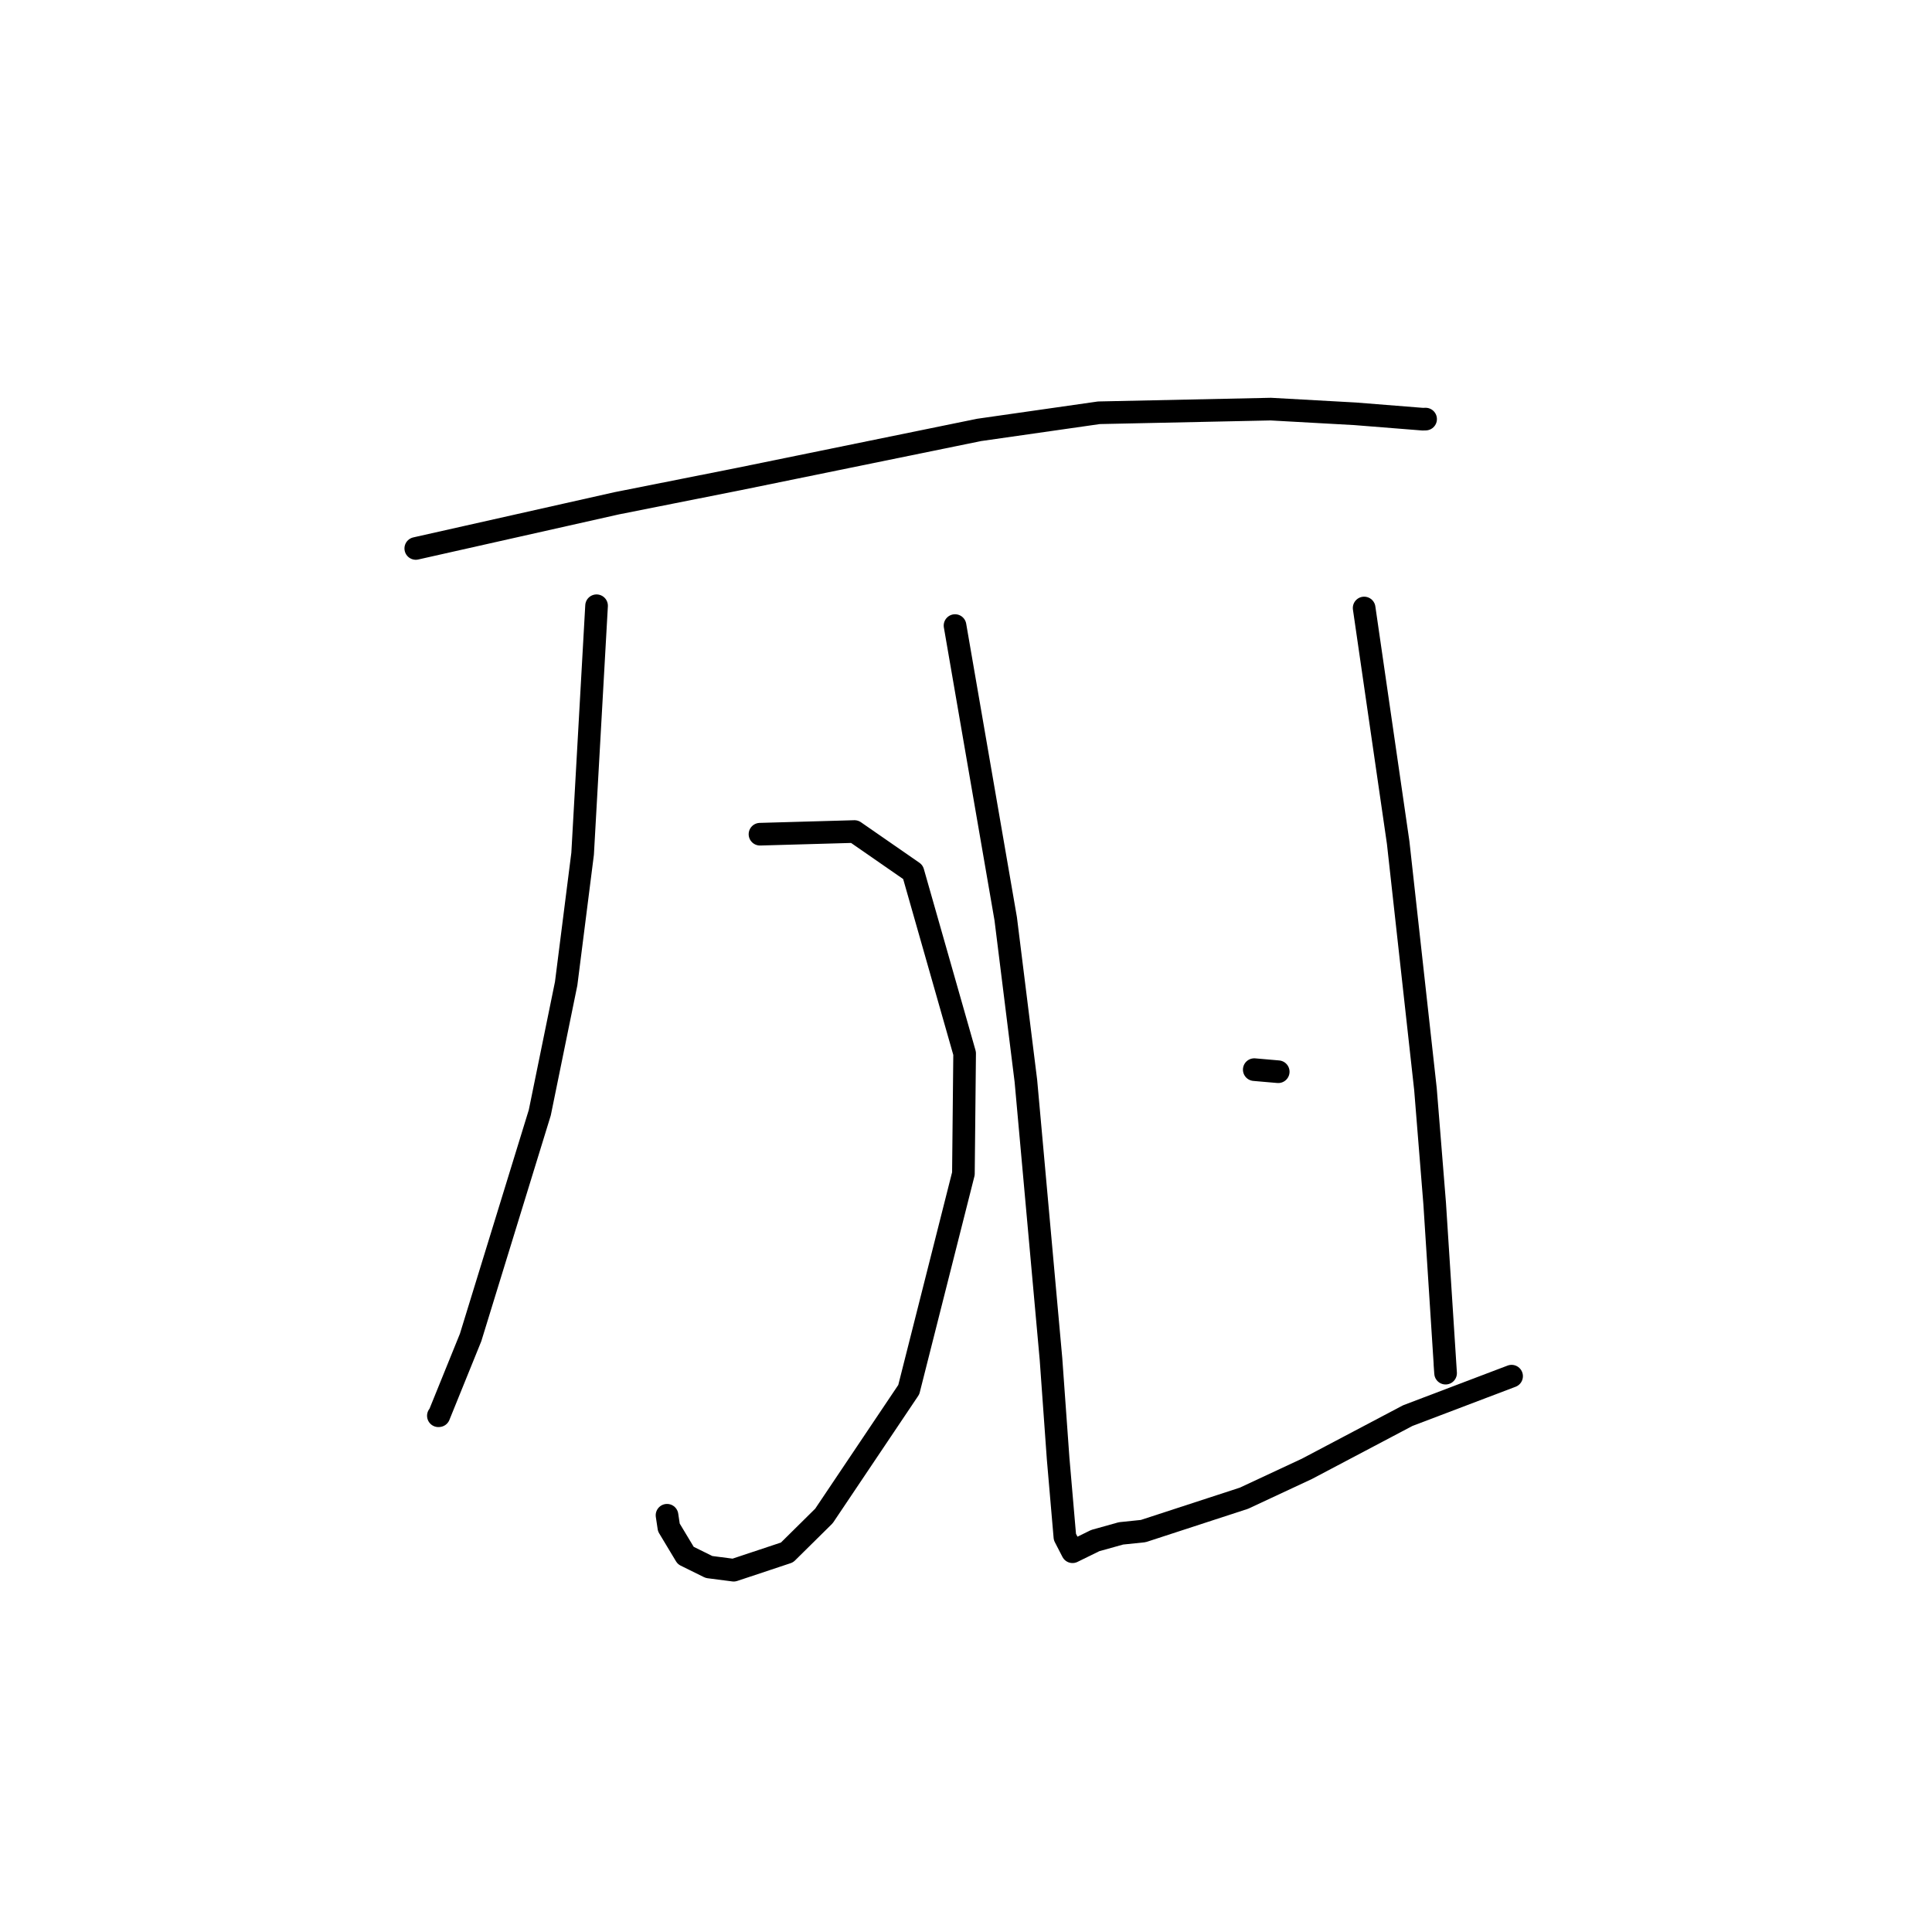 <?xml version="1.0" standalone="no"?>
    <svg width="256" height="256" xmlns="http://www.w3.org/2000/svg" version="1.1">
    <polyline stroke="black" stroke-width="3" stroke-linecap="round" fill="transparent" stroke-linejoin="round" points="55.093 72.672 68.405 69.68 81.718 66.688 97.997 63.454 129.738 56.966 145.617 54.694 168.386 54.21 179.56 54.831 188.502 55.543 188.861 55.534 188.899 55.533 188.9 55.533 " />
        <polyline stroke="black" stroke-width="3" stroke-linecap="round" fill="transparent" stroke-linejoin="round" points="100.702 110.537 106.962 110.359 113.223 110.182 120.97 115.551 127.818 139.58 127.656 155.52 120.418 184.132 109.178 200.872 104.283 205.708 97.217 208.059 93.947 207.636 90.858 206.11 88.628 202.4 88.384 200.779 " />
        <polyline stroke="black" stroke-width="3" stroke-linecap="round" fill="transparent" stroke-linejoin="round" points="79.048 80.265 78.124 96.696 77.2 113.127 75.019 130.33 71.526 147.429 62.358 177.223 58.156 187.588 58.087 187.595 " />
        <polyline stroke="black" stroke-width="3" stroke-linecap="round" fill="transparent" stroke-linejoin="round" points="126.546 82.892 129.904 102.318 133.262 121.744 135.935 143.222 139.261 180.062 140.207 193.263 141.104 203.657 142.114 205.612 145.127 204.134 148.535 203.182 151.483 202.876 164.841 198.518 173.159 194.636 186.532 187.578 196.583 183.758 200.063 182.438 200.294 182.35 " />
        <polyline stroke="black" stroke-width="3" stroke-linecap="round" fill="transparent" stroke-linejoin="round" points="180.756 80.563 183.01 96.102 185.264 111.641 188.882 144.325 190.102 159.474 191.547 181.95 191.462 180.762 " />
        <polyline stroke="black" stroke-width="3" stroke-linecap="round" fill="transparent" stroke-linejoin="round" points="166.196 141.733 167.784 141.871 169.371 142.009 " />
        </svg>